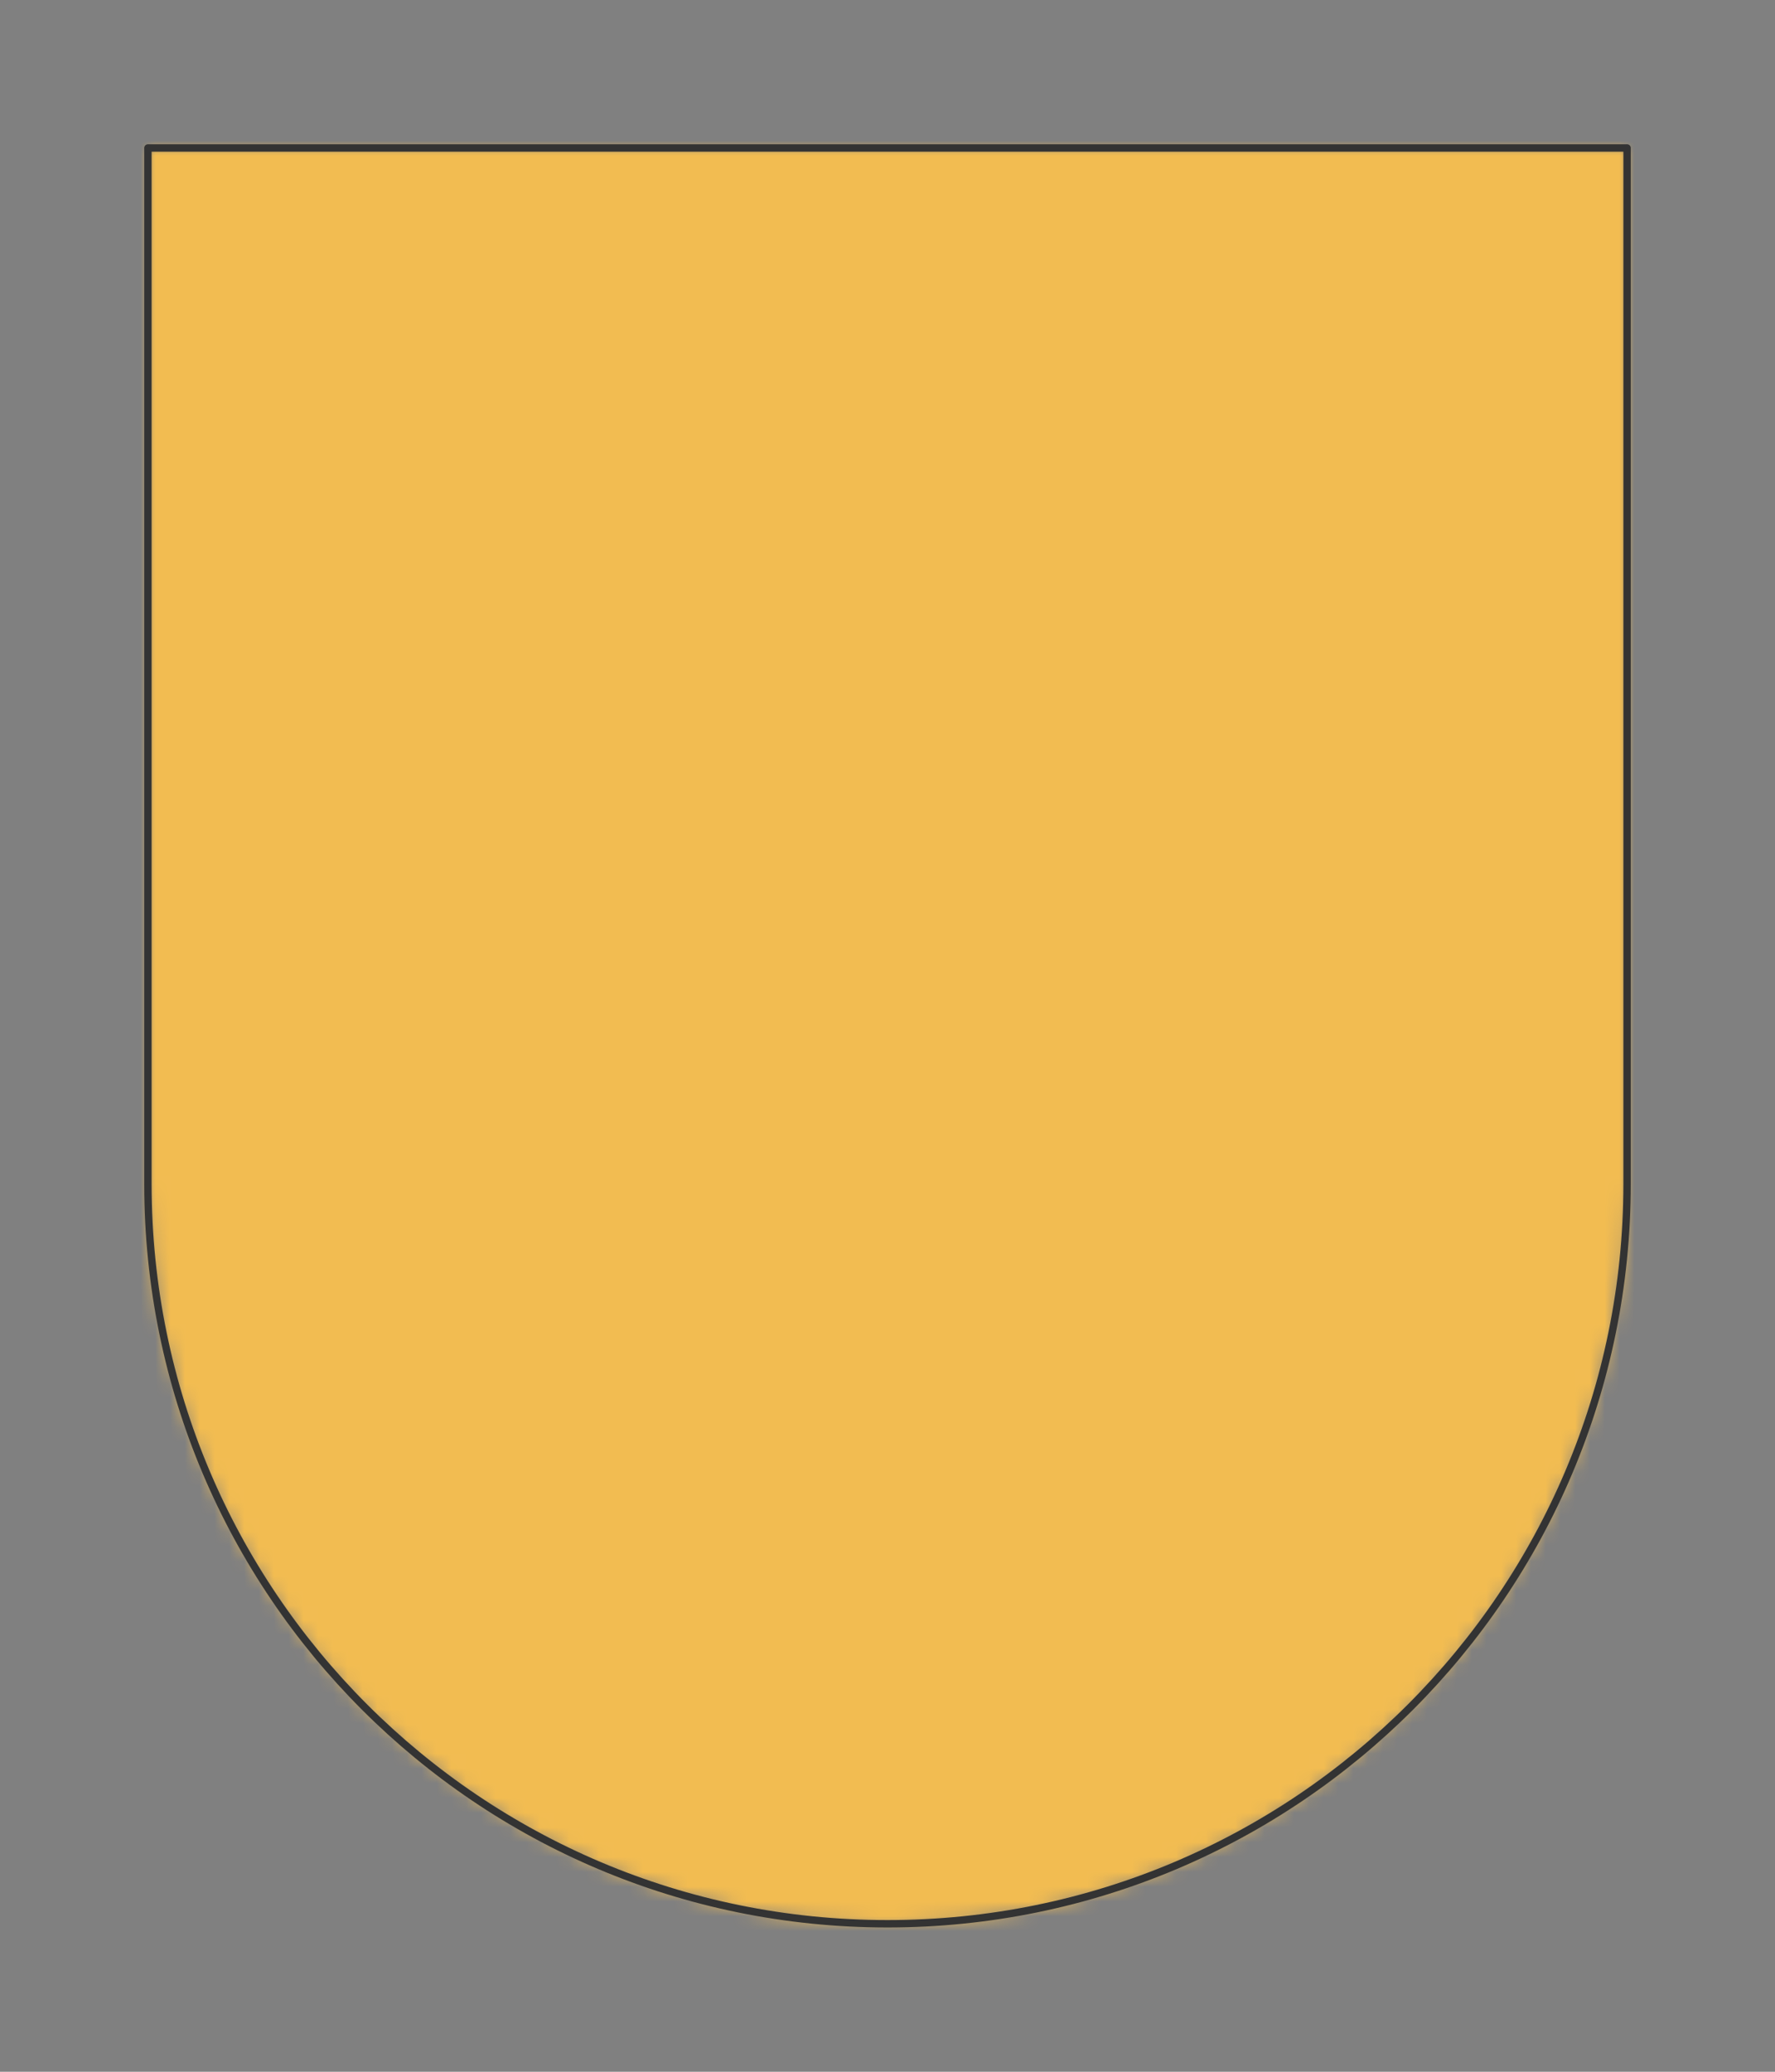 <svg preserveAspectRatio="xMidYMin slice" viewBox="0 0 120 140" xmlns="http://www.w3.org/2000/svg"><rect x="0" y="0" width="120" height="140" fill="#808080" stroke="none"/><g transform="translate(10 10)"><defs><mask id="a"><path clip-rule="evenodd" d="M50 0h50v70c0 27.614-22.386 50-50 50S0 97.614 0 70V0z" fill-rule="evenodd" fill="#fff"/></mask></defs><g mask="url(#a)"><path d="M50 0h50v70c0 27.614-22.386 50-50 50S0 97.614 0 70V0z" fill-rule="evenodd" fill="#f0f0f0"/><path fill="#f2bc51" style="cursor:pointer" d="M-1000-1000h2000v2000h-2000z"/></g><path d="M50 0h50v70c0 27.614-22.386 50-50 50S0 97.614 0 70V0z" fill="none" stroke-linecap="round" stroke-linejoin="round" stroke-width=".5" stroke="#333"/></g></svg>